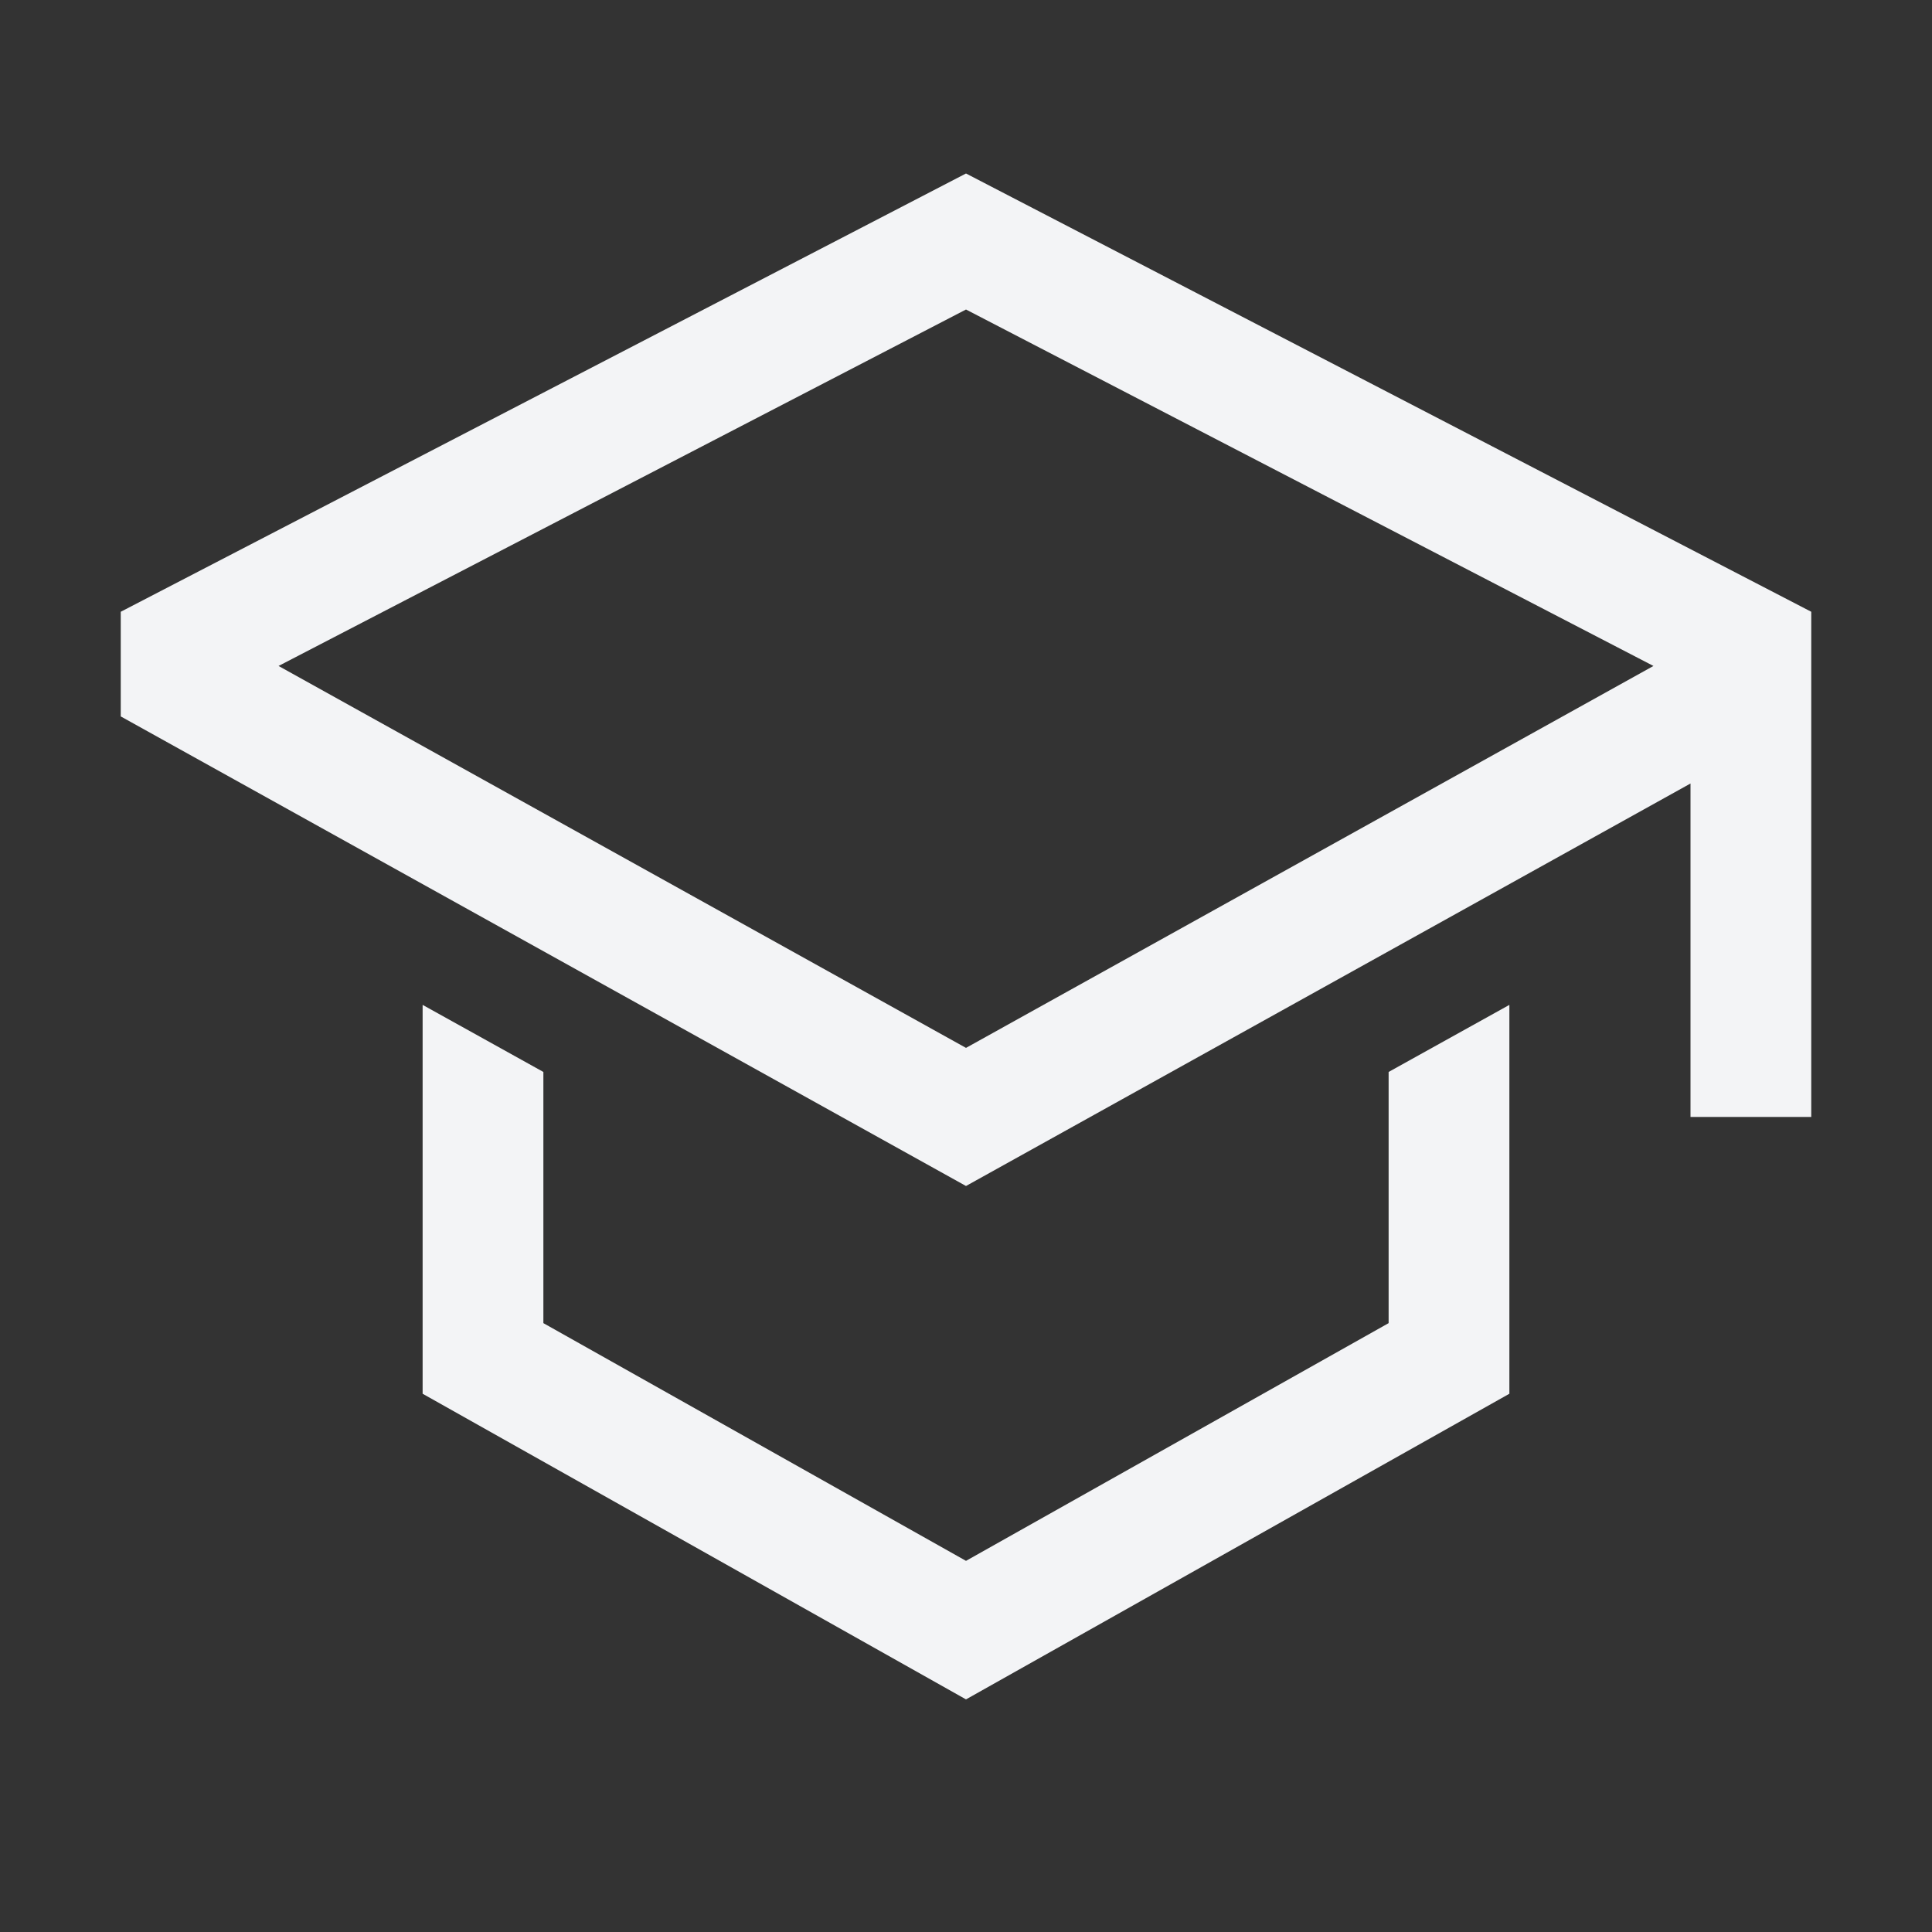 <!DOCTYPE svg PUBLIC "-//W3C//DTD SVG 1.1//EN" "http://www.w3.org/Graphics/SVG/1.1/DTD/svg11.dtd">
<!-- Uploaded to: SVG Repo, www.svgrepo.com, Transformed by: SVG Repo Mixer Tools -->
<svg width="800px" height="800px" viewBox="0 0 512 512" xmlns="http://www.w3.org/2000/svg" fill="#b49d9d">
<rect x="0" y="0" width="512" height="512" fill="#333333" stroke="none"/>
<g id="SVGRepo_bgCarrier" stroke-width="0"/>
<g id="SVGRepo_tracerCarrier" stroke-linecap="round" stroke-linejoin="round"/>
<g id="SVGRepo_iconCarrier"> <polygon fill="#f3f4f6" points="368 350.643 256 413.643 144 350.643 144 284.081 112 266.303 112 369.357 256 450.357 400 369.357 400 266.303 368 284.081 368 350.643" class="ci-primary"/> <path fill="#f3f4f6" d="M256,45.977,32,162.125v27.734L256,314.3,448,207.637V296h32V162.125ZM416,188.808l-32,17.777L256,277.7,128,206.585,96,188.808,73.821,176.486,256,82.023l182.179,94.463Z" class="ci-primary"/> </g>
</svg>
